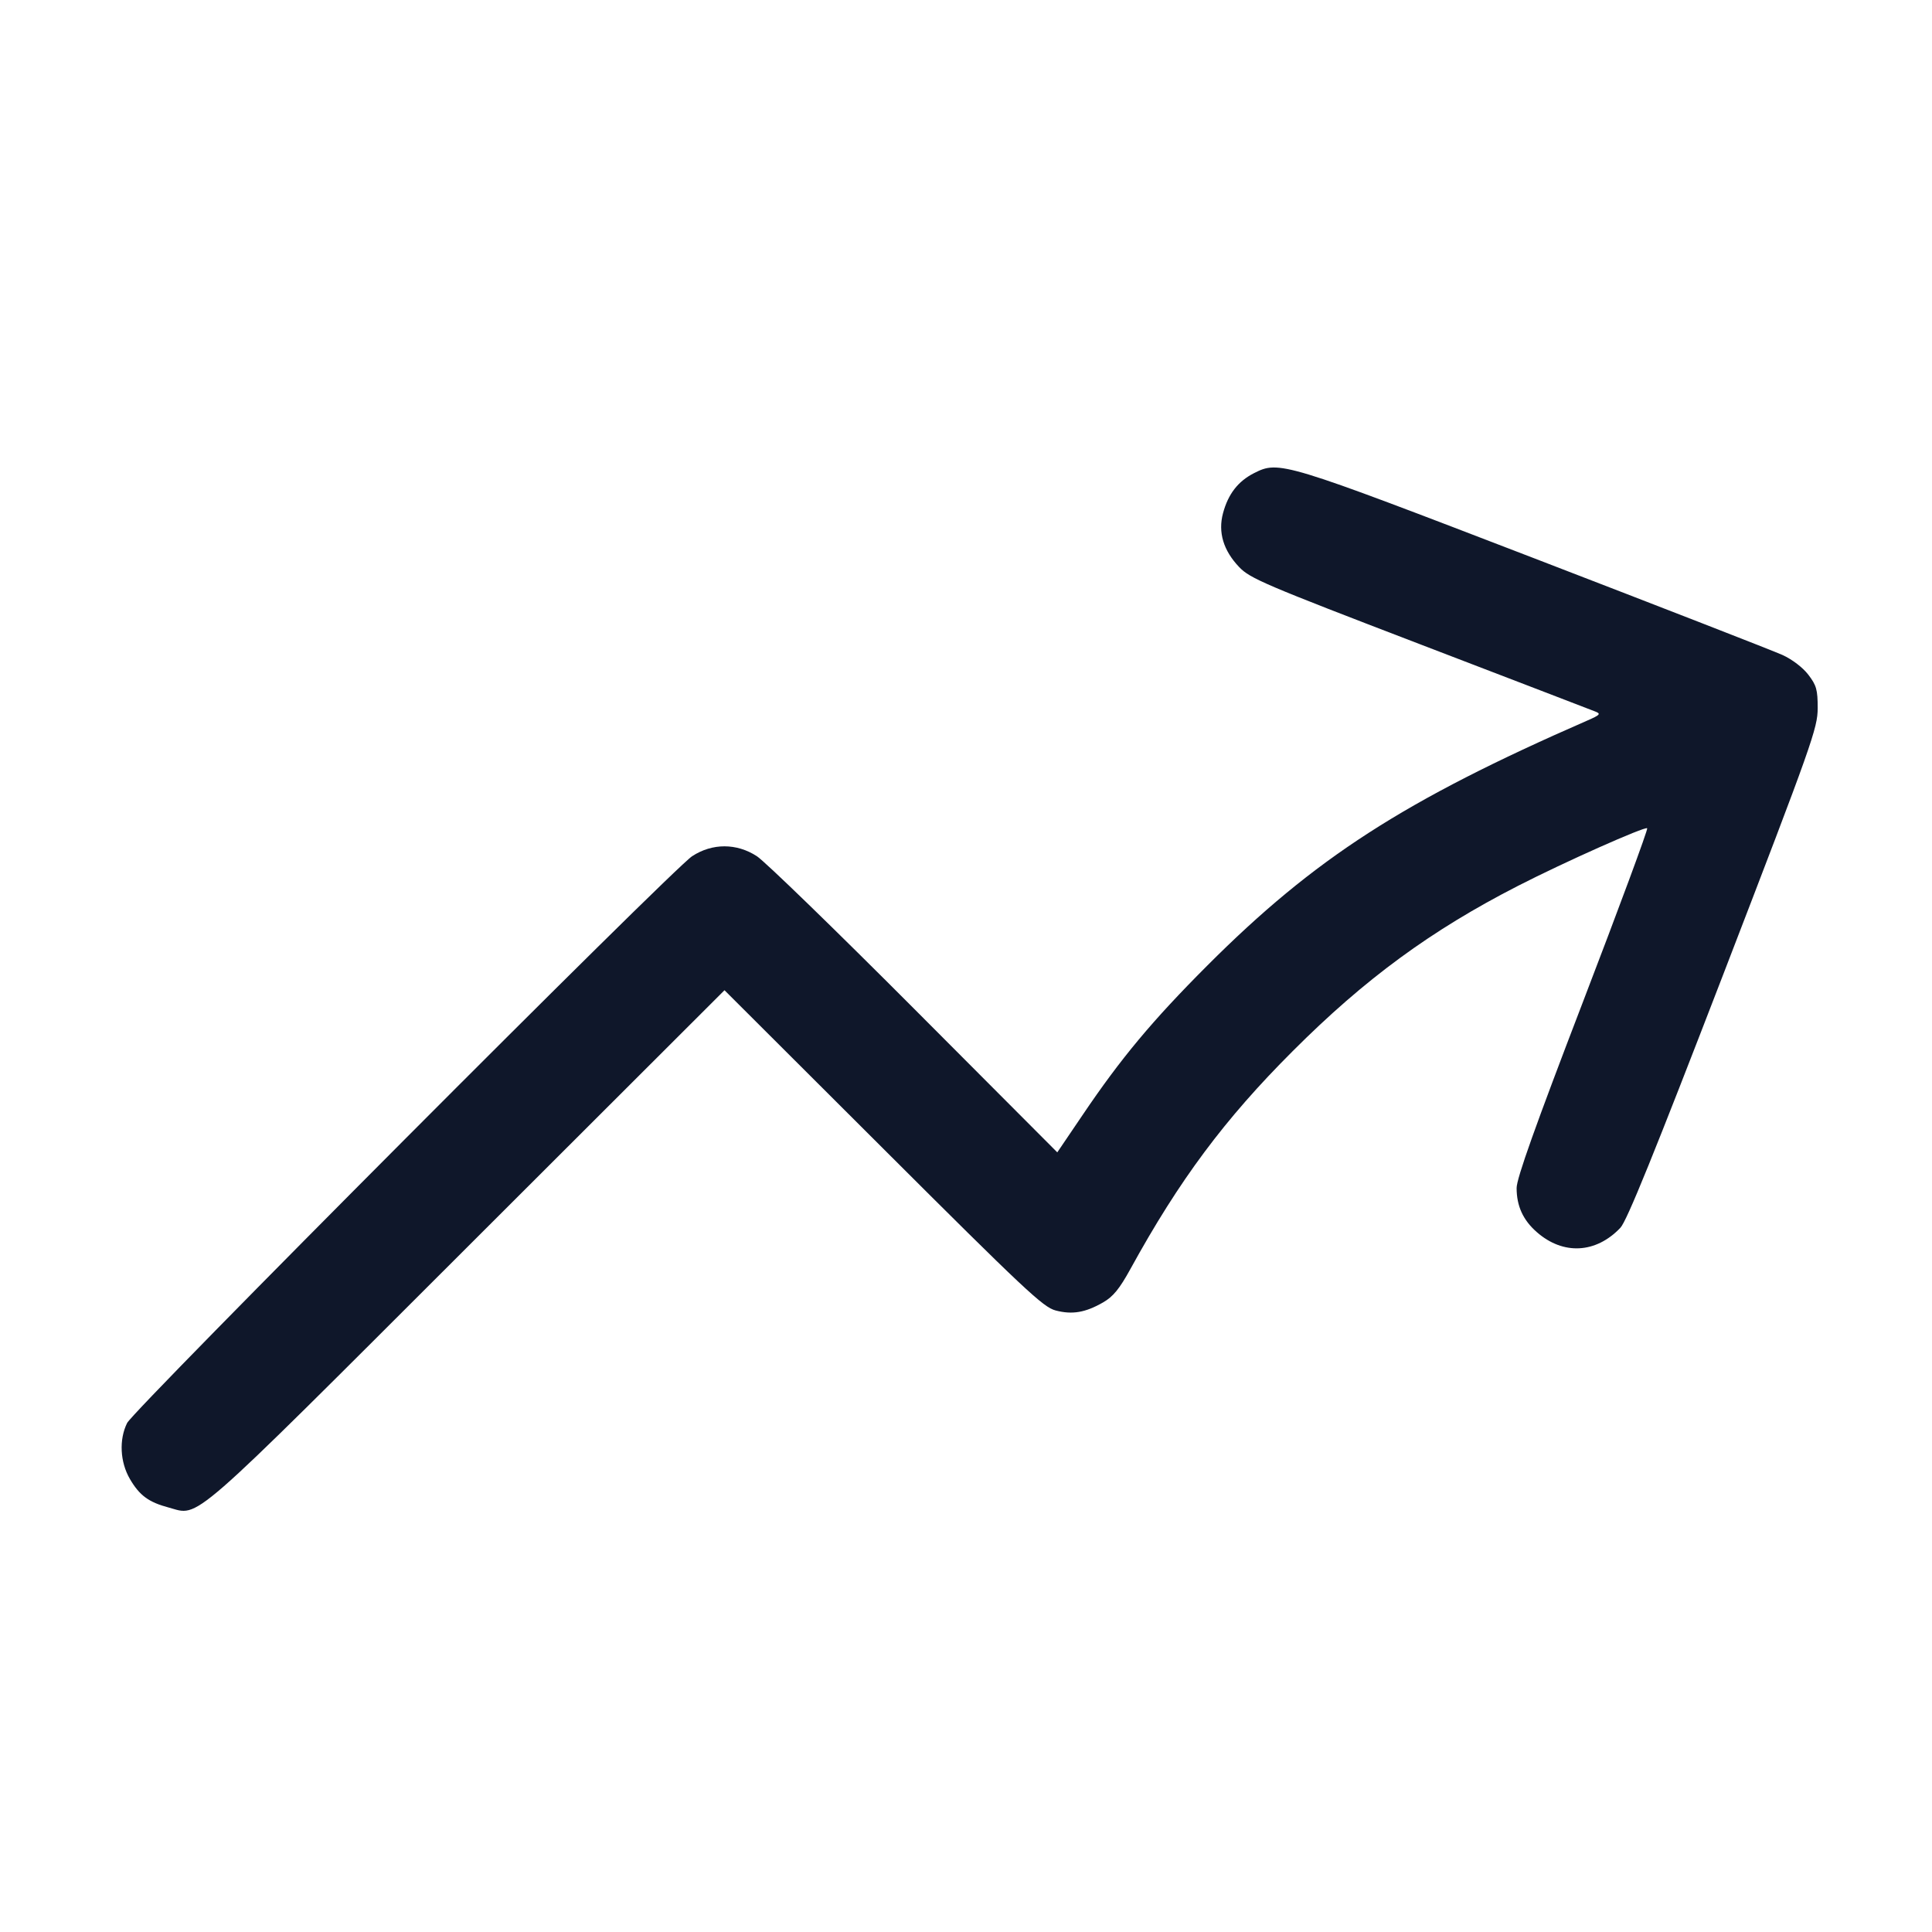 <svg width="24" height="24" viewBox="0 0 24 24" fill="none" xmlns="http://www.w3.org/2000/svg"><path d="M15.577 5.878 C 15.379 5.979,15.257 6.137,15.193 6.374 C 15.129 6.612,15.197 6.838,15.393 7.044 C 15.528 7.186,15.712 7.264,17.640 8.003 C 18.795 8.446,19.776 8.822,19.820 8.840 C 19.889 8.867,19.876 8.882,19.720 8.950 C 17.440 9.945,16.331 10.660,14.996 11.996 C 14.314 12.679,13.925 13.145,13.447 13.853 L 13.134 14.315 11.357 12.533 C 10.380 11.553,9.500 10.699,9.402 10.636 C 9.151 10.473,8.849 10.472,8.598 10.636 C 8.356 10.793,1.666 17.505,1.579 17.677 C 1.477 17.882,1.491 18.163,1.614 18.373 C 1.733 18.577,1.847 18.661,2.095 18.727 C 2.486 18.832,2.293 19.000,5.810 15.487 L 9.000 12.301 10.970 14.267 C 12.728 16.022,12.959 16.239,13.113 16.279 C 13.319 16.333,13.482 16.306,13.703 16.179 C 13.828 16.107,13.906 16.012,14.043 15.763 C 14.650 14.658,15.213 13.902,16.058 13.058 C 16.955 12.160,17.778 11.557,18.856 11.005 C 19.435 10.708,20.436 10.263,20.462 10.289 C 20.474 10.301,20.114 11.274,19.662 12.451 C 19.072 13.988,18.840 14.639,18.840 14.758 C 18.840 14.981,18.920 15.157,19.091 15.306 C 19.418 15.593,19.825 15.572,20.129 15.252 C 20.209 15.168,20.550 14.327,21.409 12.099 C 22.515 9.228,22.579 9.045,22.580 8.797 C 22.580 8.568,22.565 8.514,22.464 8.382 C 22.396 8.293,22.264 8.192,22.144 8.137 C 22.032 8.086,20.644 7.546,19.060 6.936 C 15.932 5.733,15.889 5.720,15.577 5.878 " fill="#0F172A" stroke="none" fill-rule="evenodd"></path></svg>